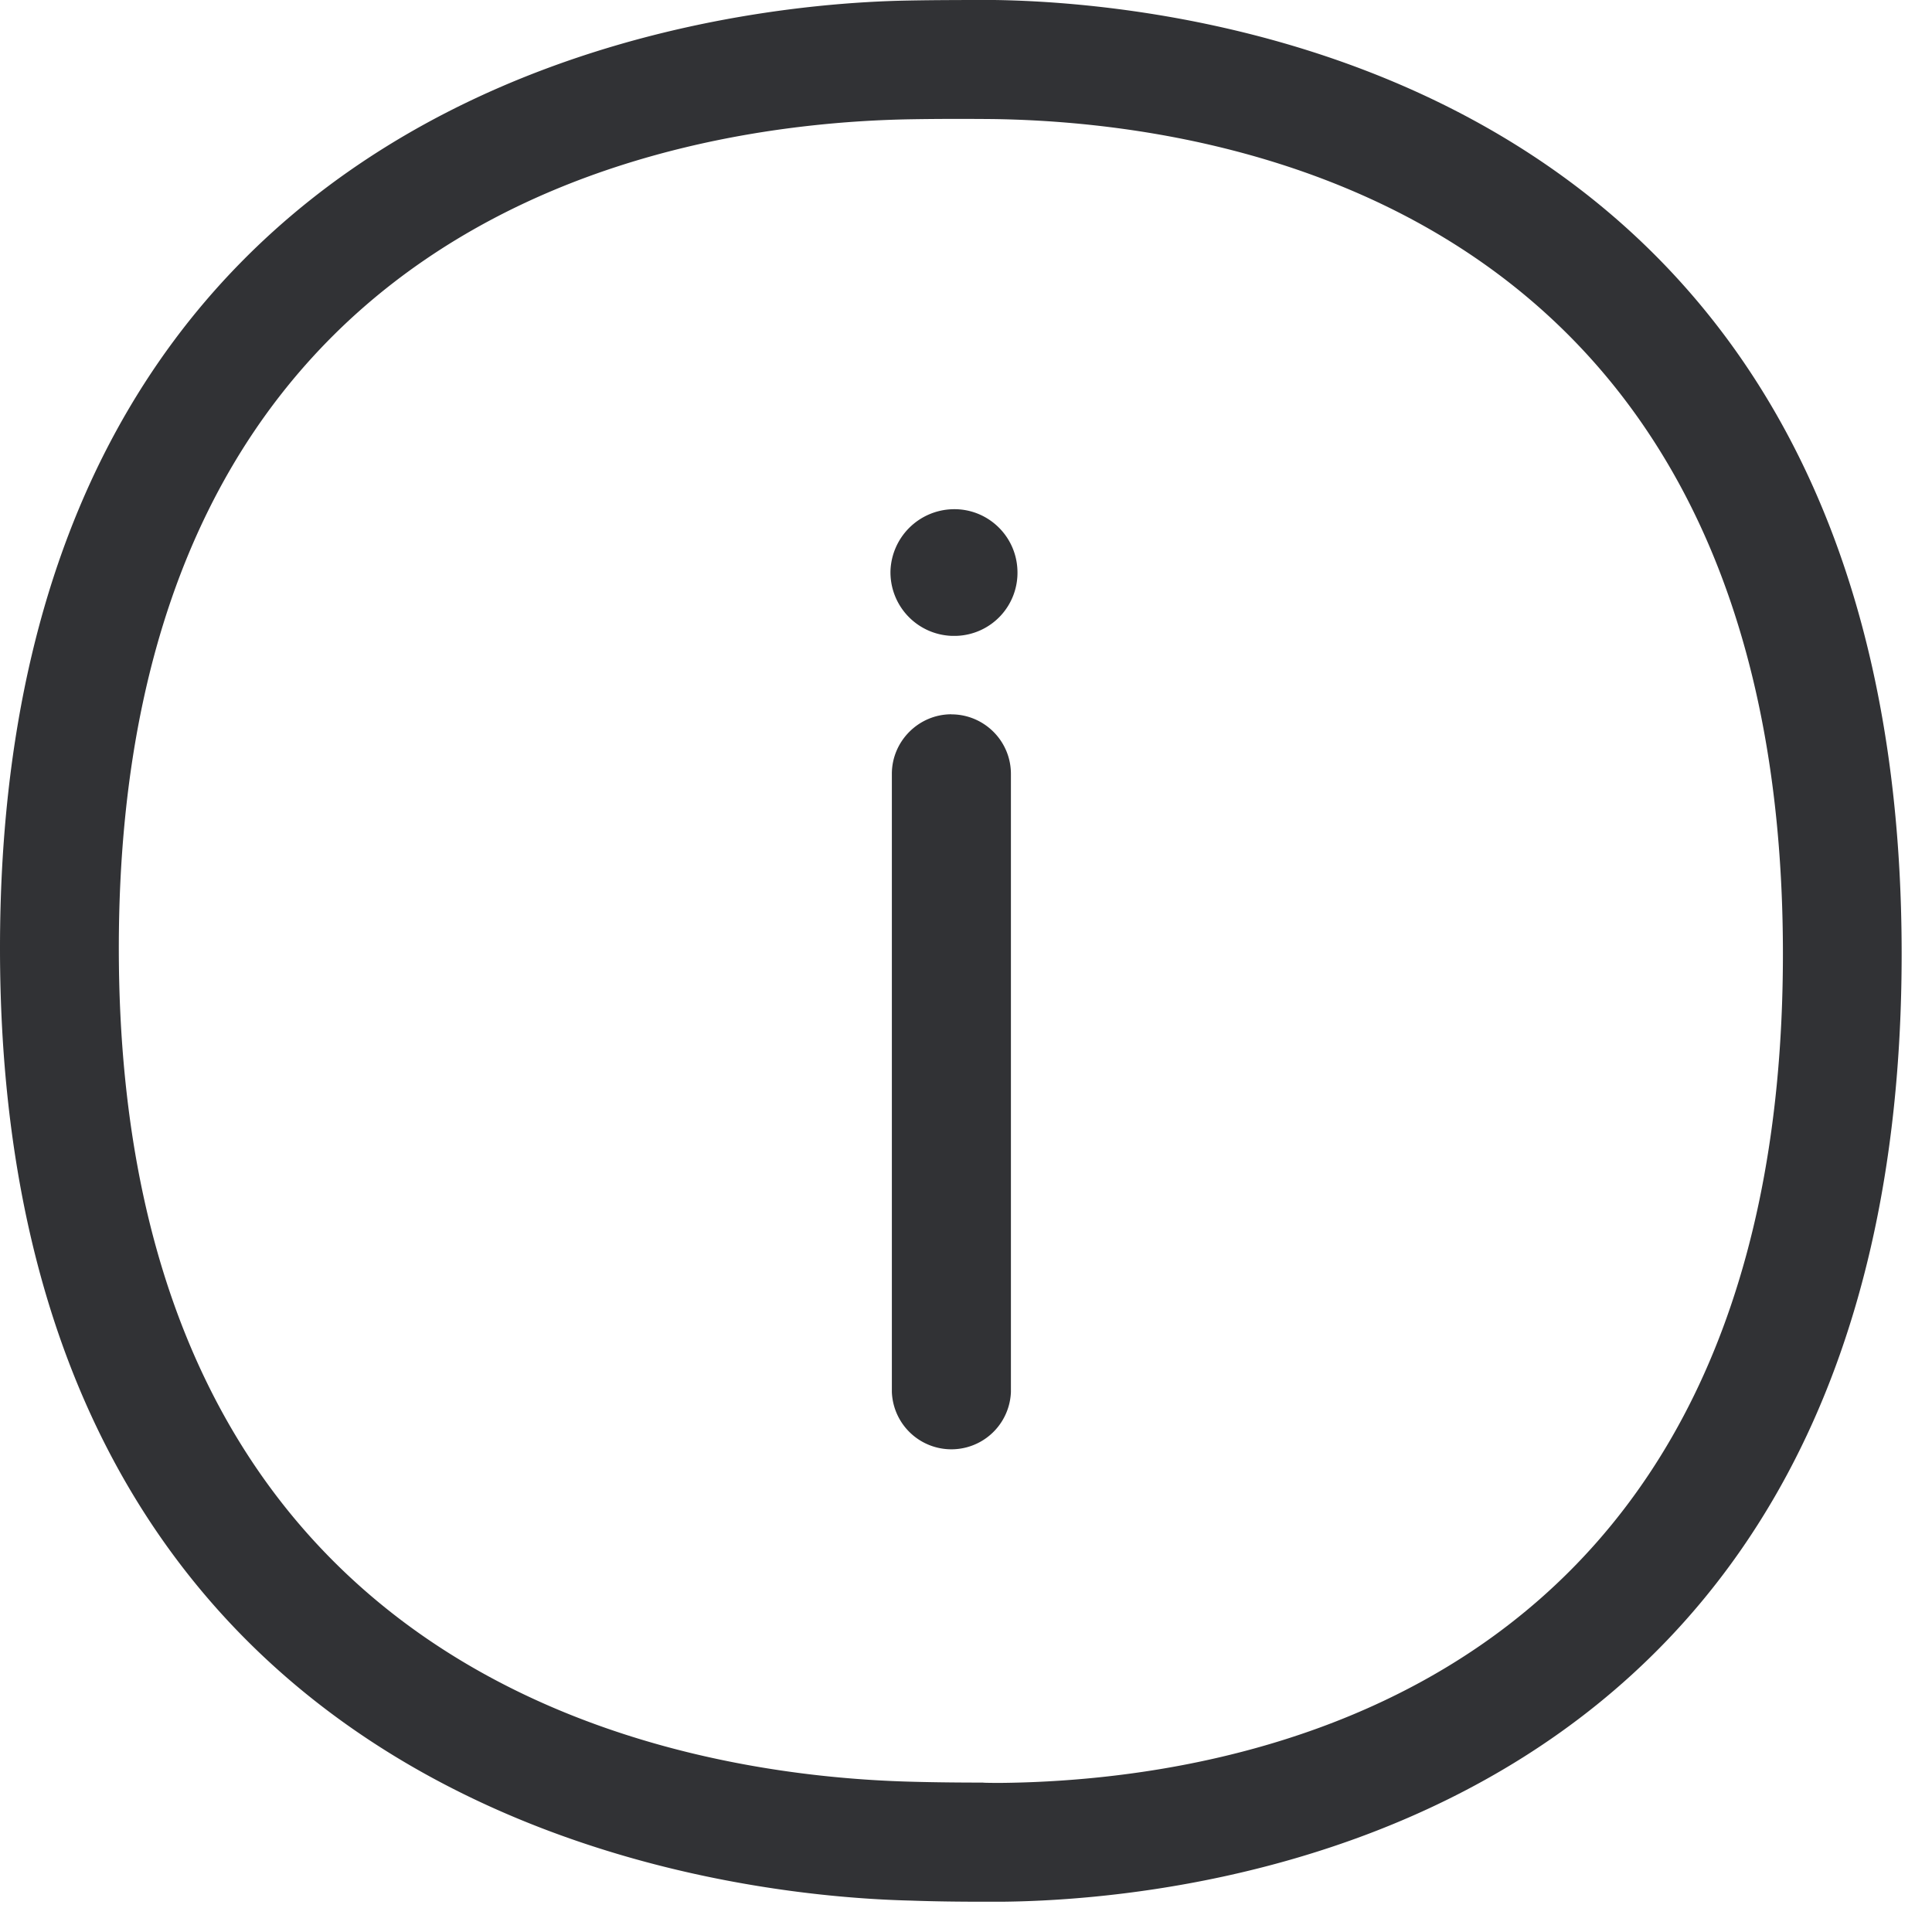 <svg width="24" height="24" viewBox="0 0 24 24" xmlns="http://www.w3.org/2000/svg"><path d="M12.424 22.148c2.924-.027 9.724-1.082 9.724-10.3 0-9.233-6.864-10.329-9.819-10.369-.342-.003-.689-.003-1.032.003-2.954.054-9.821 1.167-9.821 10.296 0 9.133 6.907 10.286 9.879 10.356.262.007.564.01.857.01 0 .004.212.004.212.004zM12.353 0c2.373.034 11.27.894 11.27 11.849 0 10.94-8.816 11.754-11.186 11.775h-.225c-.303 0-.619-.004-.891-.014C9.005 23.556 0 22.642 0 11.778 0 .894 9.015.048 11.27.007 11.63 0 11.994 0 12.354 0zm-.535 8.874c.407 0 .74.33.74.74v7.677a.74.74 0 01-1.479 0V9.613c0-.406.333-.74.74-.74zm.007-2.548c.434-.017.8.323.814.76a.784.784 0 01-.76.813h-.057a.79.79 0 01-.76-.813.794.794 0 01.763-.76z" fill="#313235" fill-rule="nonzero"/></svg>